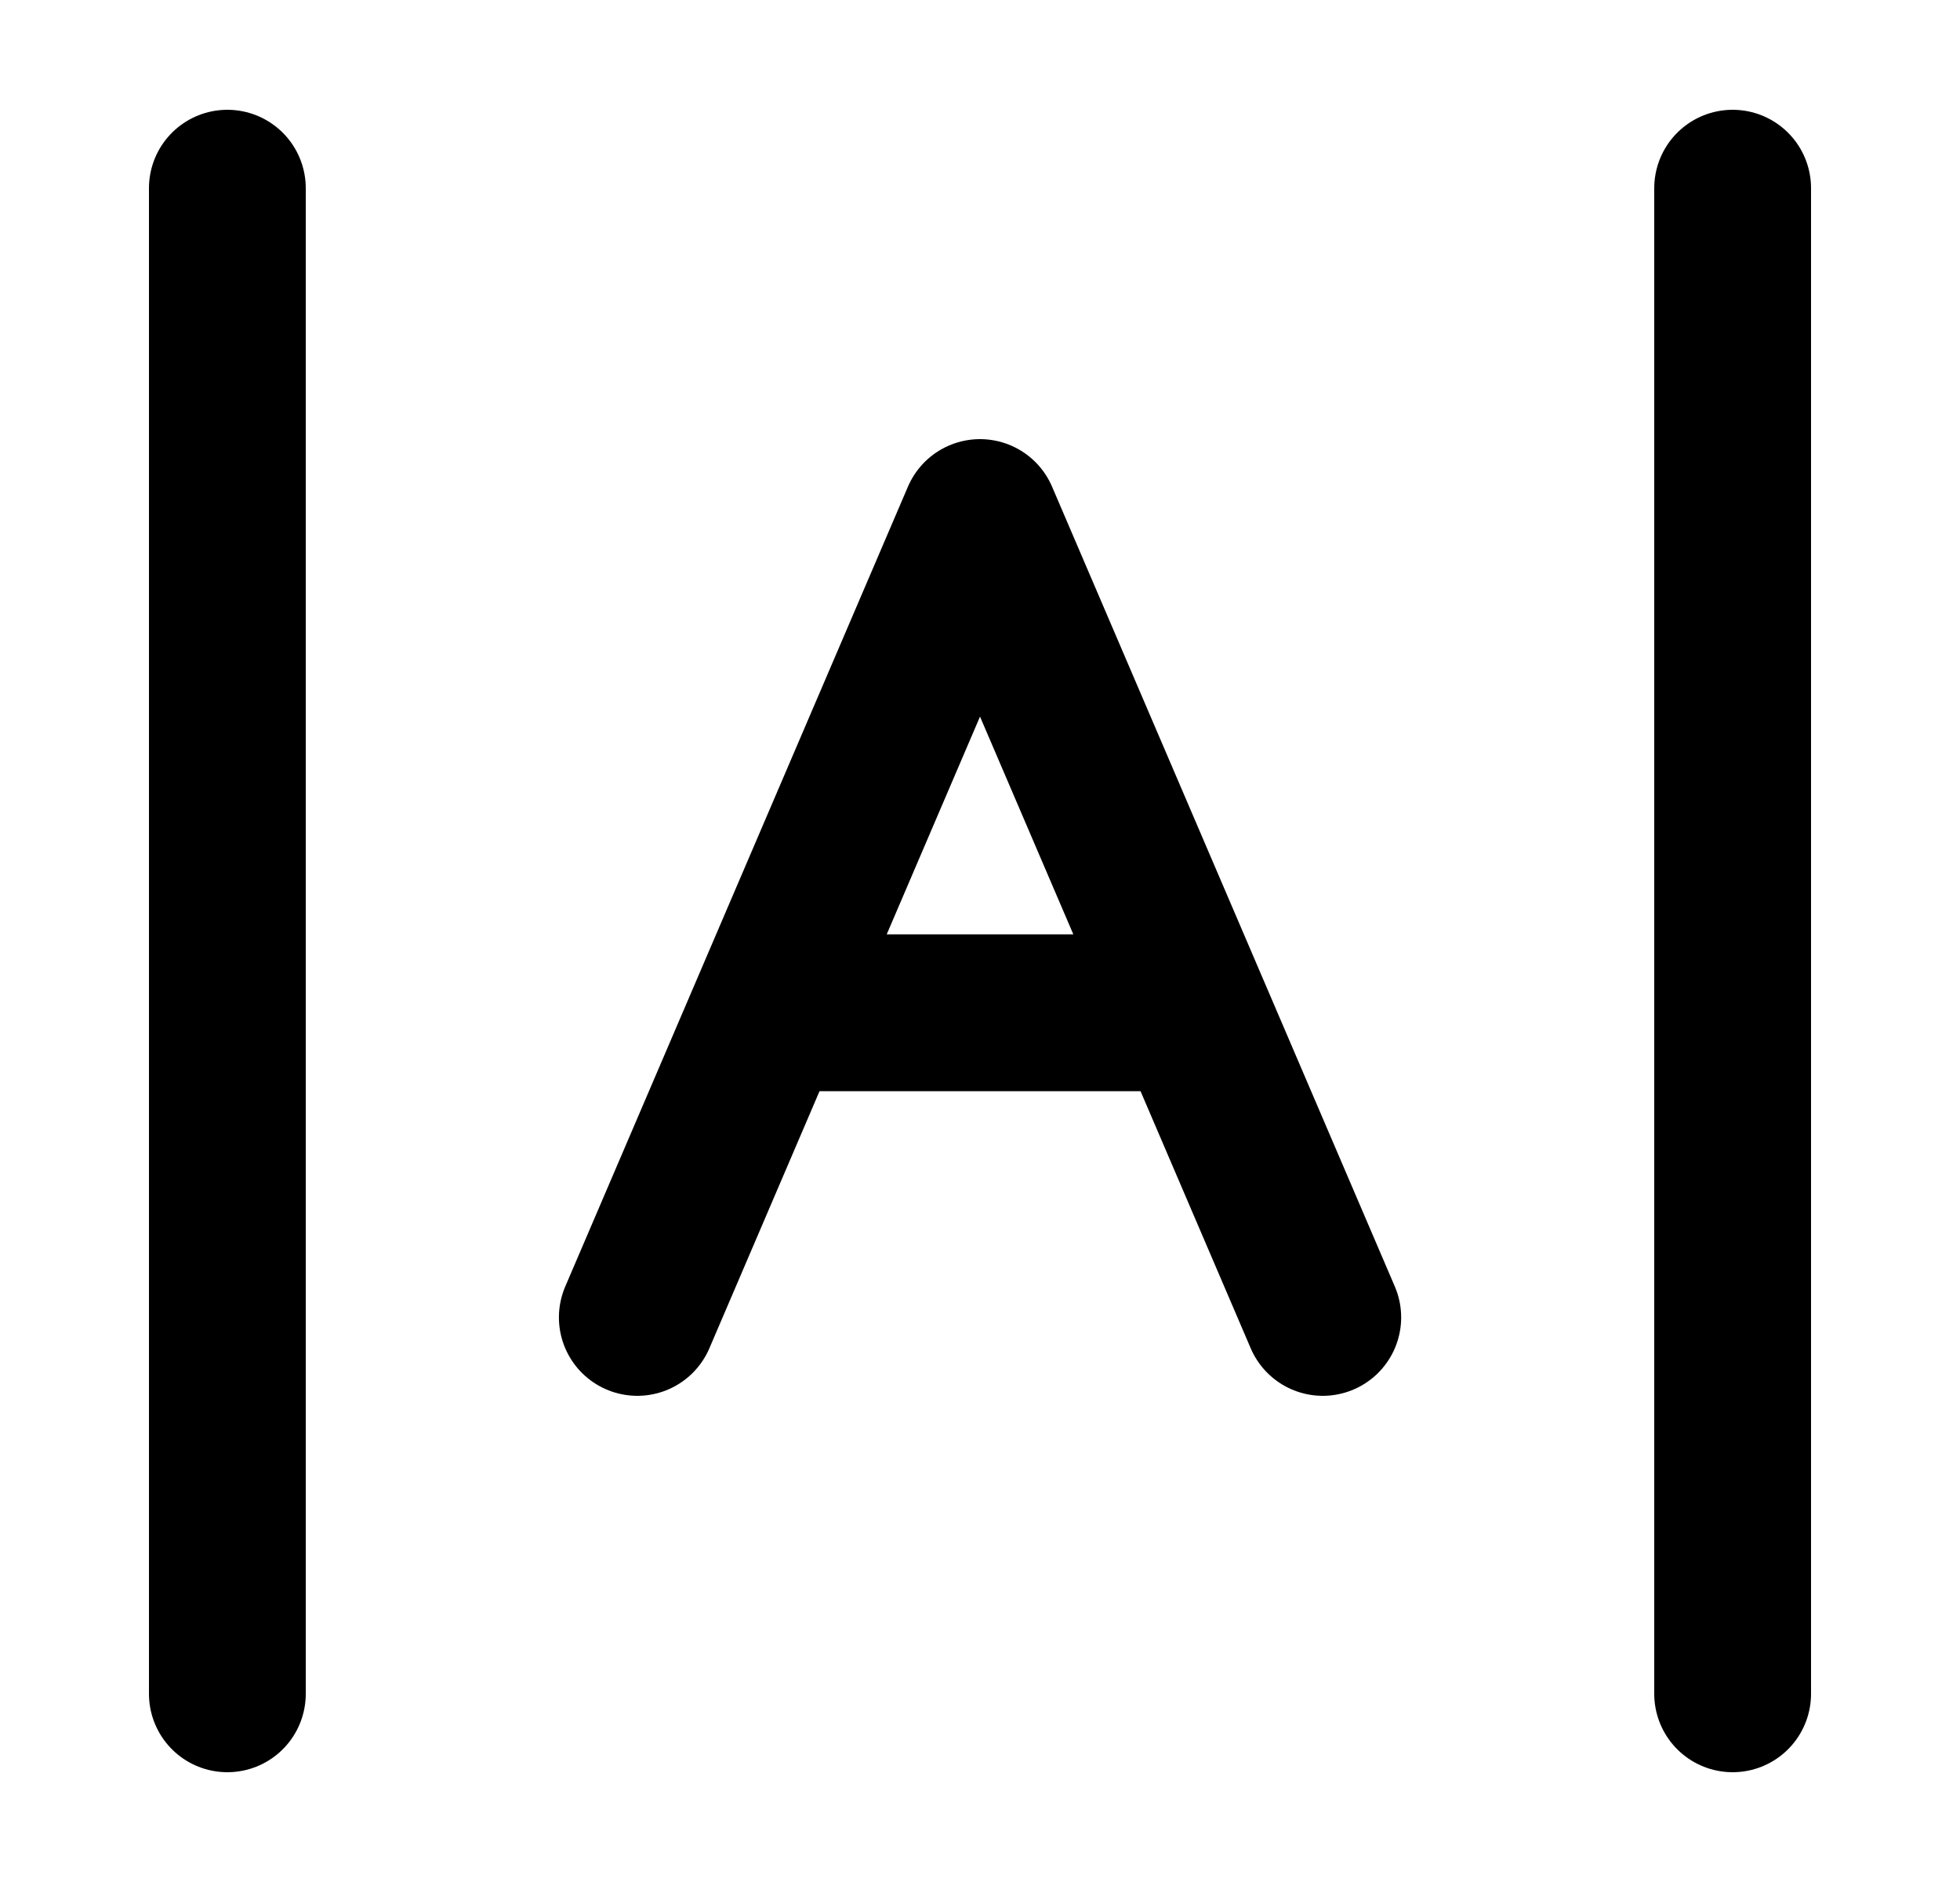 <svg width="25" height="24" viewBox="0 0 25 24" fill="none" xmlns="http://www.w3.org/2000/svg">
<g id="letter-spacing-02">
<path id="Icon" d="M22.1 2.4V21.6M2.9 21.6V2.4M8.129 16.8L12.5 6.6L15.207 12.915M15.207 12.915L16.872 16.8M15.207 12.915H10.072" stroke="black" stroke-width="2" stroke-linecap="round" stroke-linejoin="round"/>
</g>
</svg>
